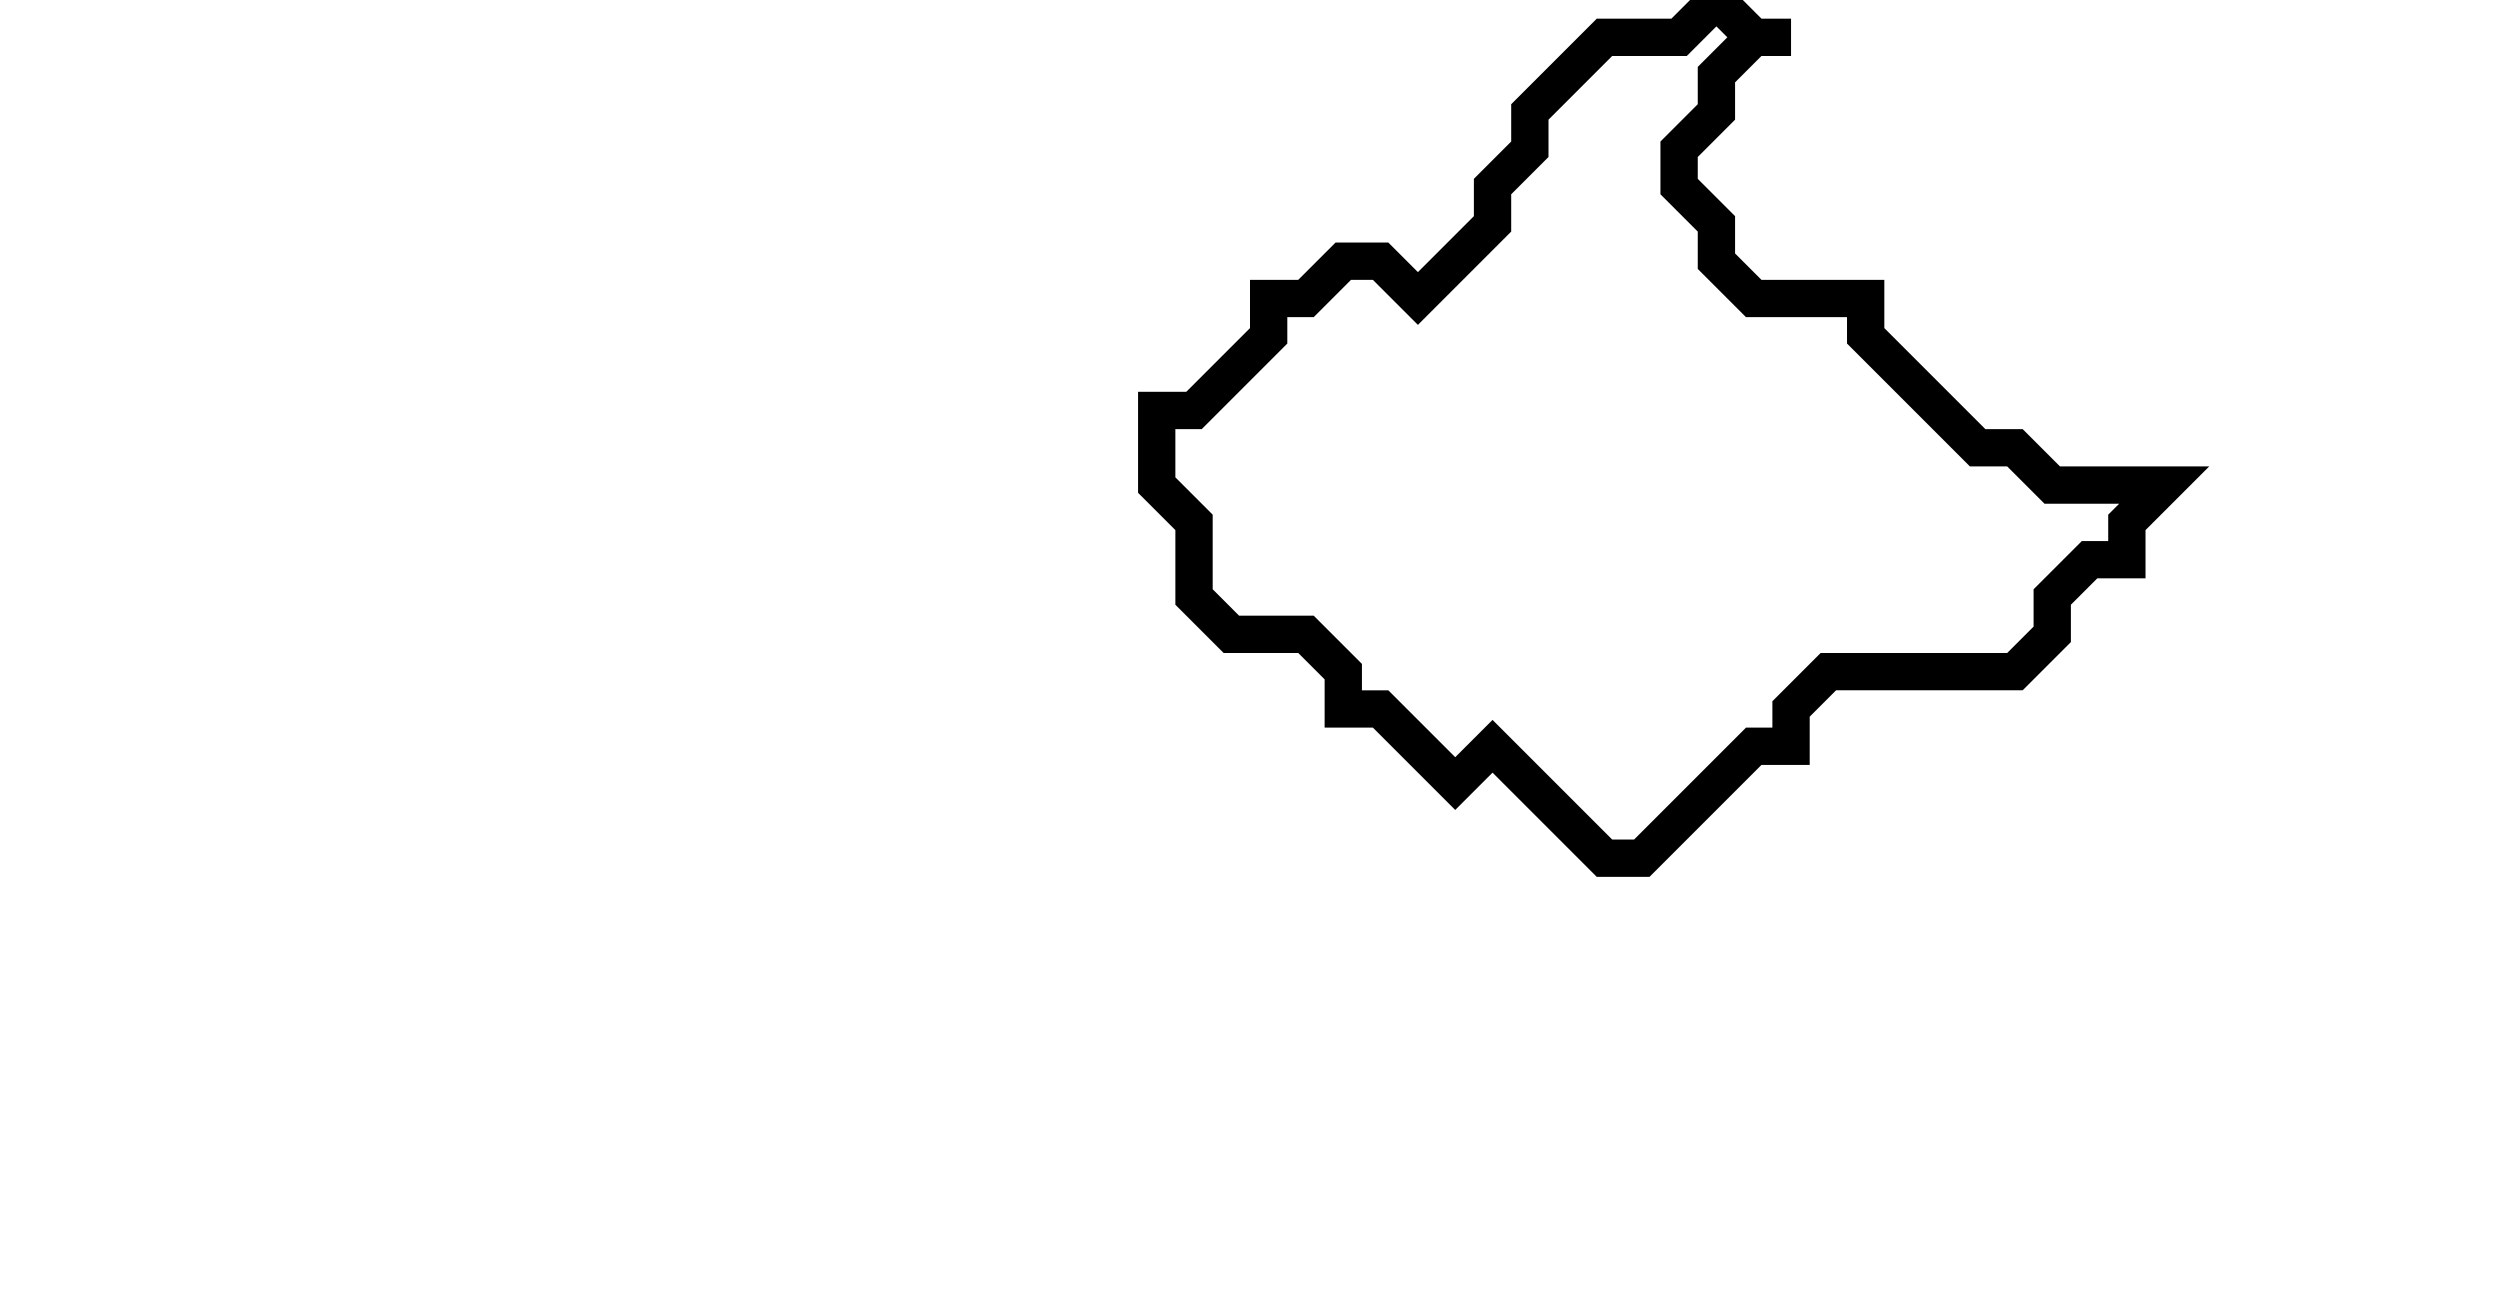 <svg xmlns="http://www.w3.org/2000/svg" width="67" height="35">
  <path d="M 46,0 L 45,1 L 43,1 L 41,3 L 41,4 L 40,5 L 40,6 L 38,8 L 37,7 L 36,7 L 35,8 L 34,8 L 34,9 L 32,11 L 31,11 L 31,13 L 32,14 L 32,16 L 33,17 L 35,17 L 36,18 L 36,19 L 37,19 L 39,21 L 40,20 L 43,23 L 44,23 L 47,20 L 48,20 L 48,19 L 49,18 L 54,18 L 55,17 L 55,16 L 56,15 L 57,15 L 57,14 L 58,13 L 55,13 L 54,12 L 53,12 L 50,9 L 50,8 L 47,8 L 46,7 L 46,6 L 45,5 L 45,4 L 46,3 L 46,2 L 47,1 L 48,1 L 47,1 Z" fill="none" stroke="black" stroke-width="1"/>
</svg>